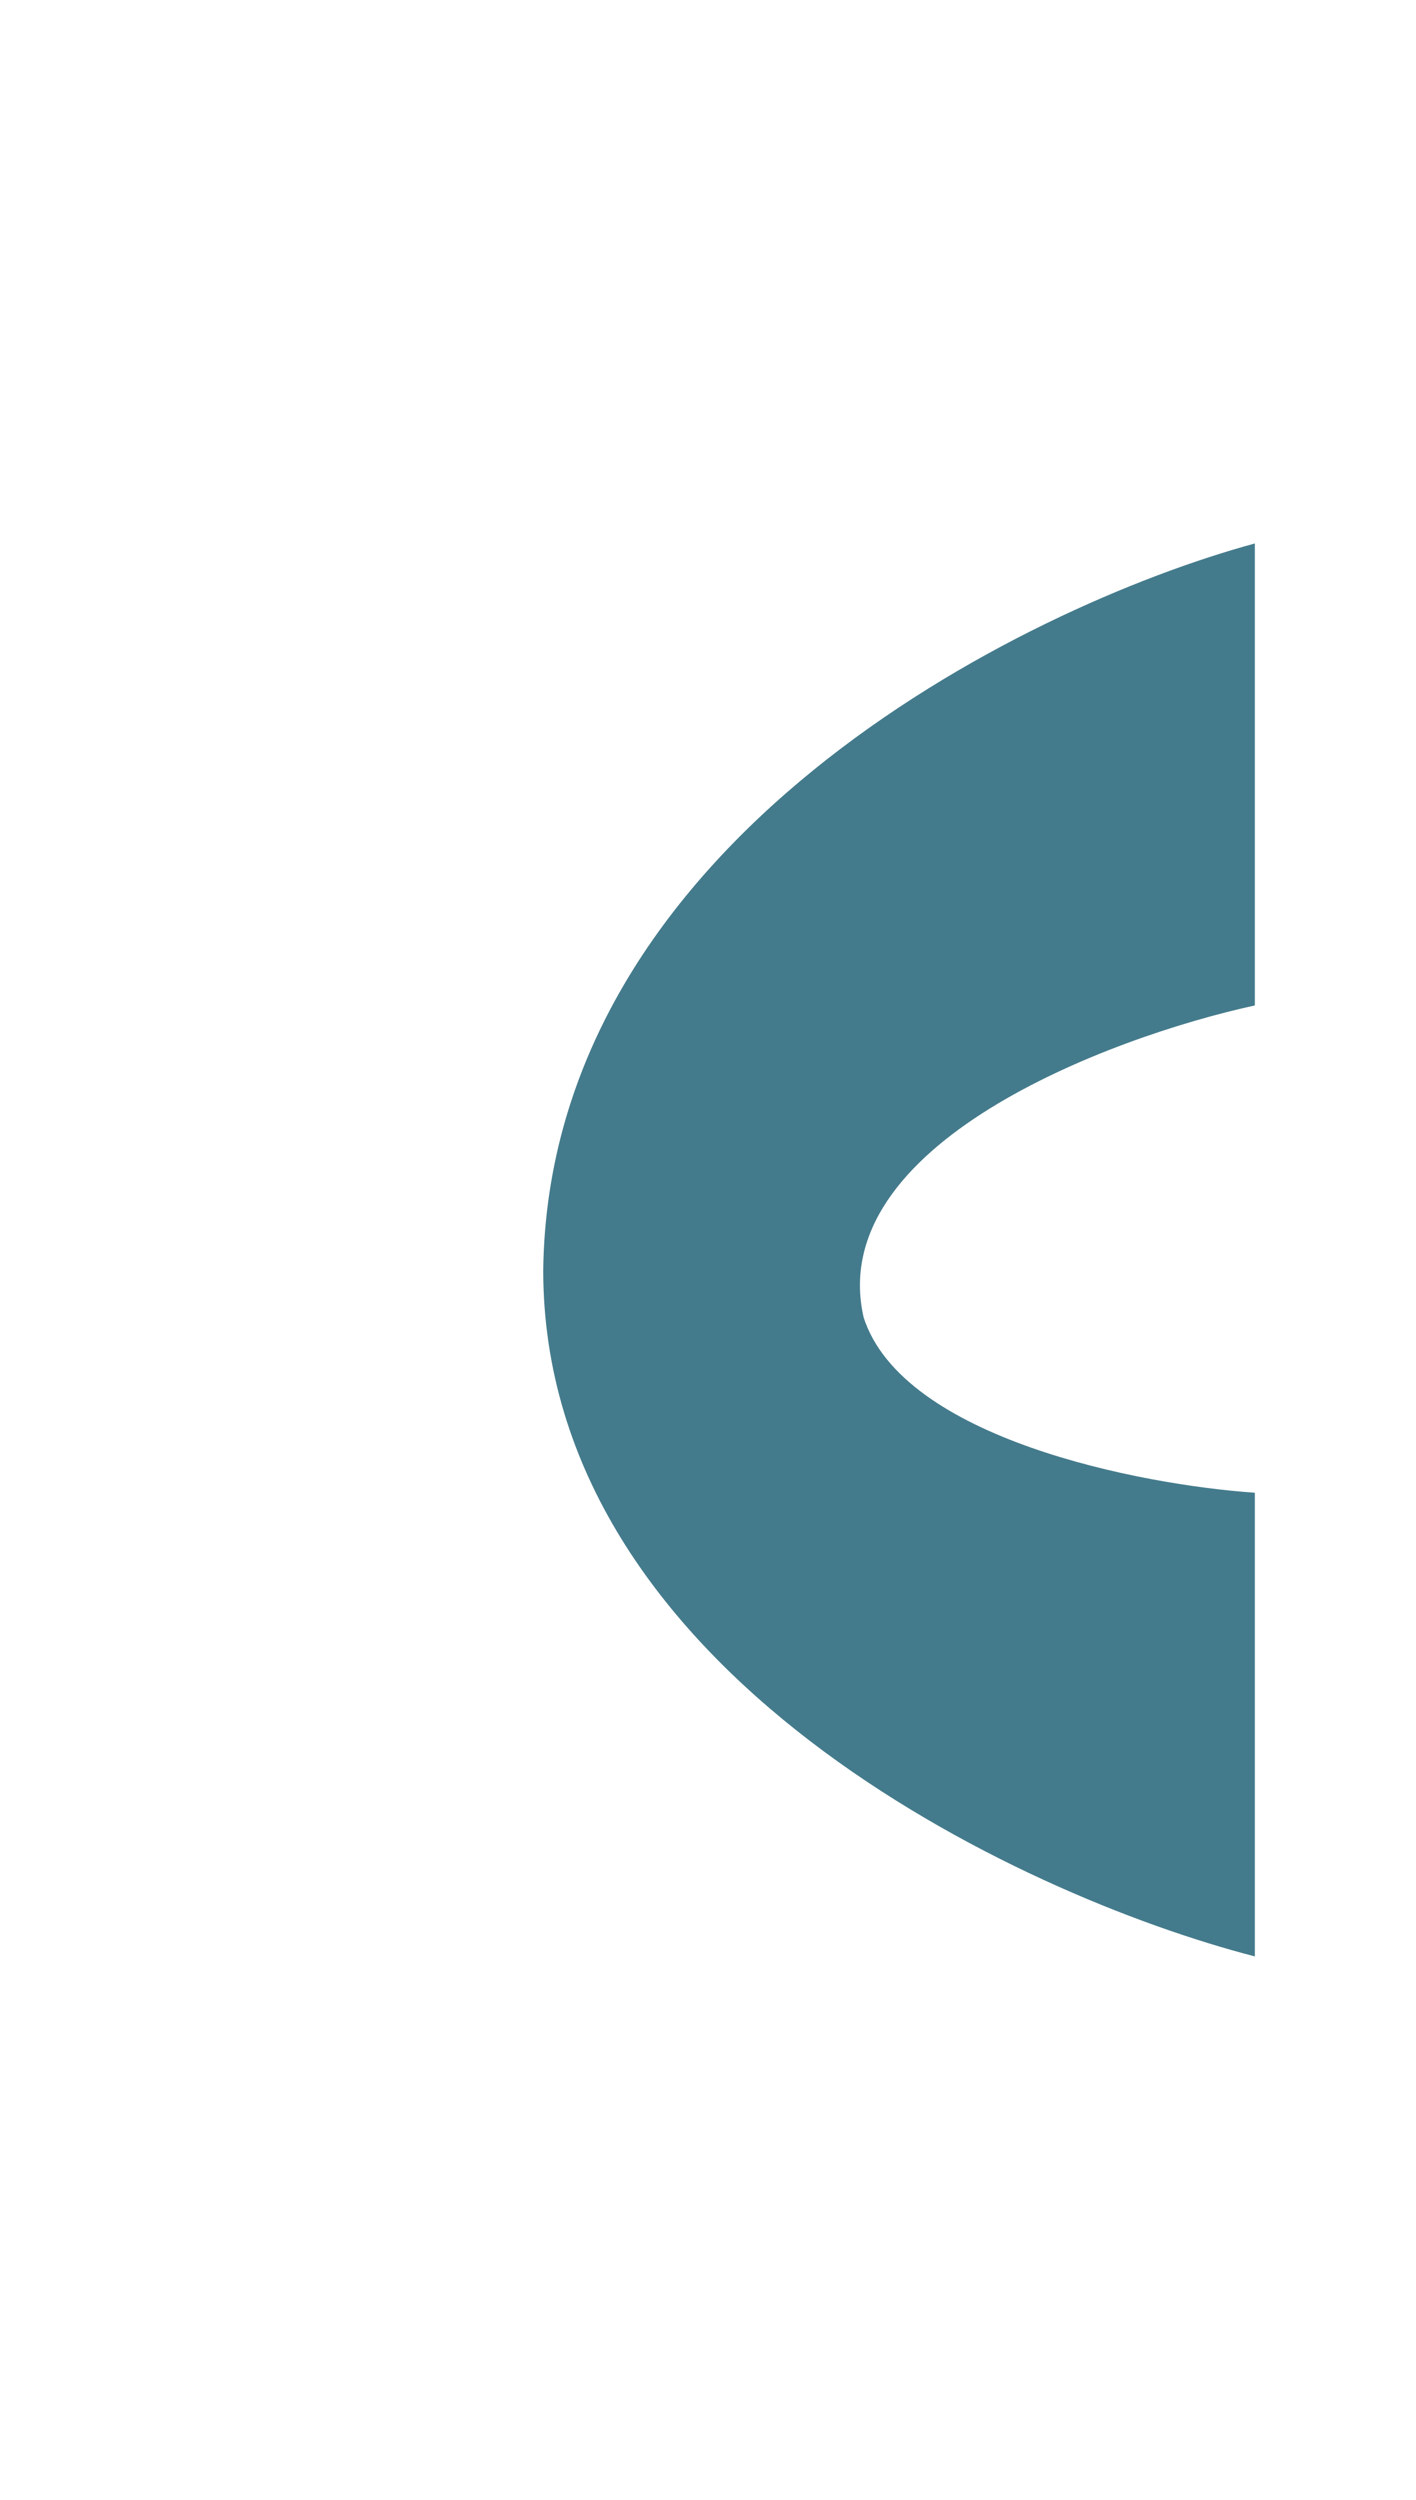 <svg width="782" height="1380" viewBox="0 0 782 1380" fill="none" xmlns="http://www.w3.org/2000/svg">
<g filter="url(#filter0_f_37_16)">
<path d="M300 701.169C302.98 465.122 563.242 335.37 693 300V555.036C611.979 572.721 455.337 631.919 476.943 727.232C498.549 794.248 629.983 819.69 693 824.033V1080C562 1046.18 300 923.069 300 701.169Z" fill="#447B8C"/>
</g>
<defs>
<filter id="filter0_f_37_16" x="0" y="0" width="993" height="1380" filterUnits="userSpaceOnUse" color-interpolation-filters="sRGB">
<feFlood flood-opacity="0" result="BackgroundImageFix"/>
<feBlend mode="normal" in="SourceGraphic" in2="BackgroundImageFix" result="shape"/>
<feGaussianBlur stdDeviation="150" result="effect1_foregroundBlur_37_16"/>
</filter>
</defs>
</svg>
